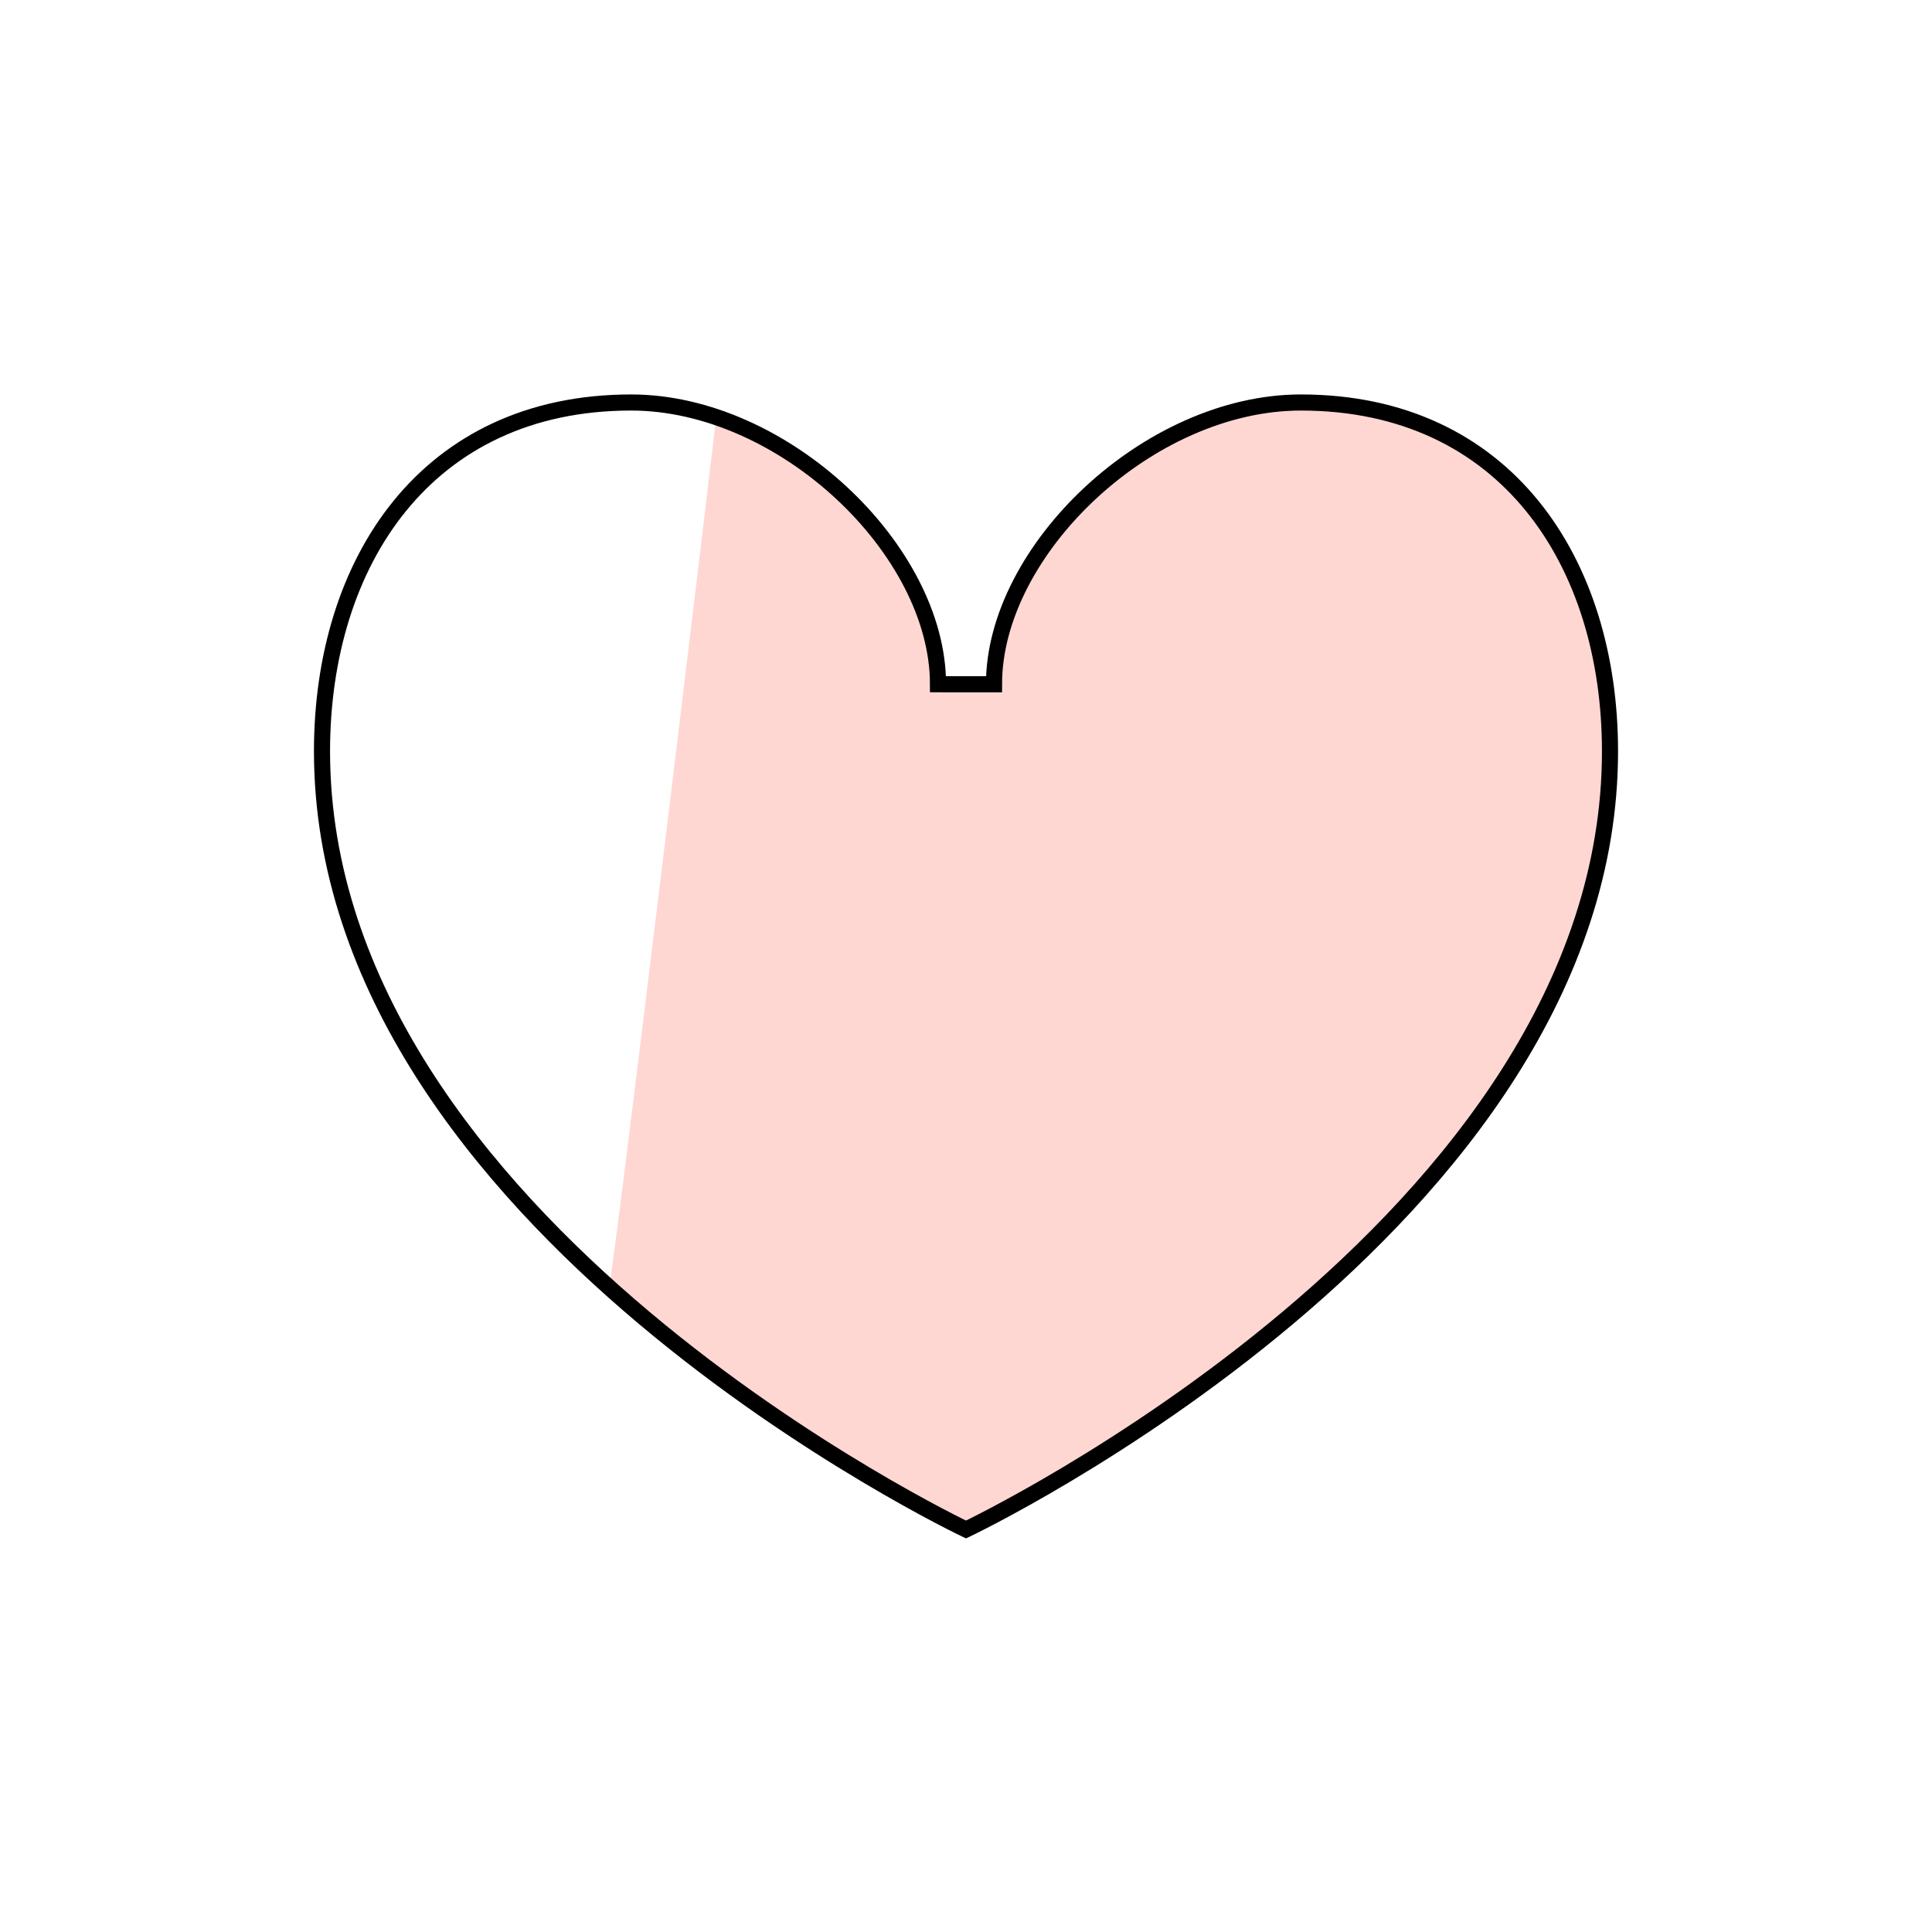 <svg xmlns='http://www.w3.org/2000/svg' width='240' height='240'><g fill='none' fill-rule='evenodd'><path d='M0 240h240V0H0z'/><path fill='#FFD7D2' d='M120 85h3.478c0-16.684 19.214-35 38.122-35 25.465 0 38.4 19.861 38.4 43.333C200 152.067 120 190 120 190s-23.01-10.91-44.35-30.09C76 160 89 52 88.96 51.807 103.848 56.824 116.521 71.45 116.521 85H120z'/><path stroke='#000' stroke-width='2' d='M120 85h3.478c0-16.684 19.214-35 38.122-35 25.465 0 38.4 19.861 38.4 43.333C200 152.067 120 190 120 190s-80-37.933-80-96.667C40 69.861 52.935 50 78.4 50c18.908 0 38.122 18.316 38.122 35H120z'/></g></svg>